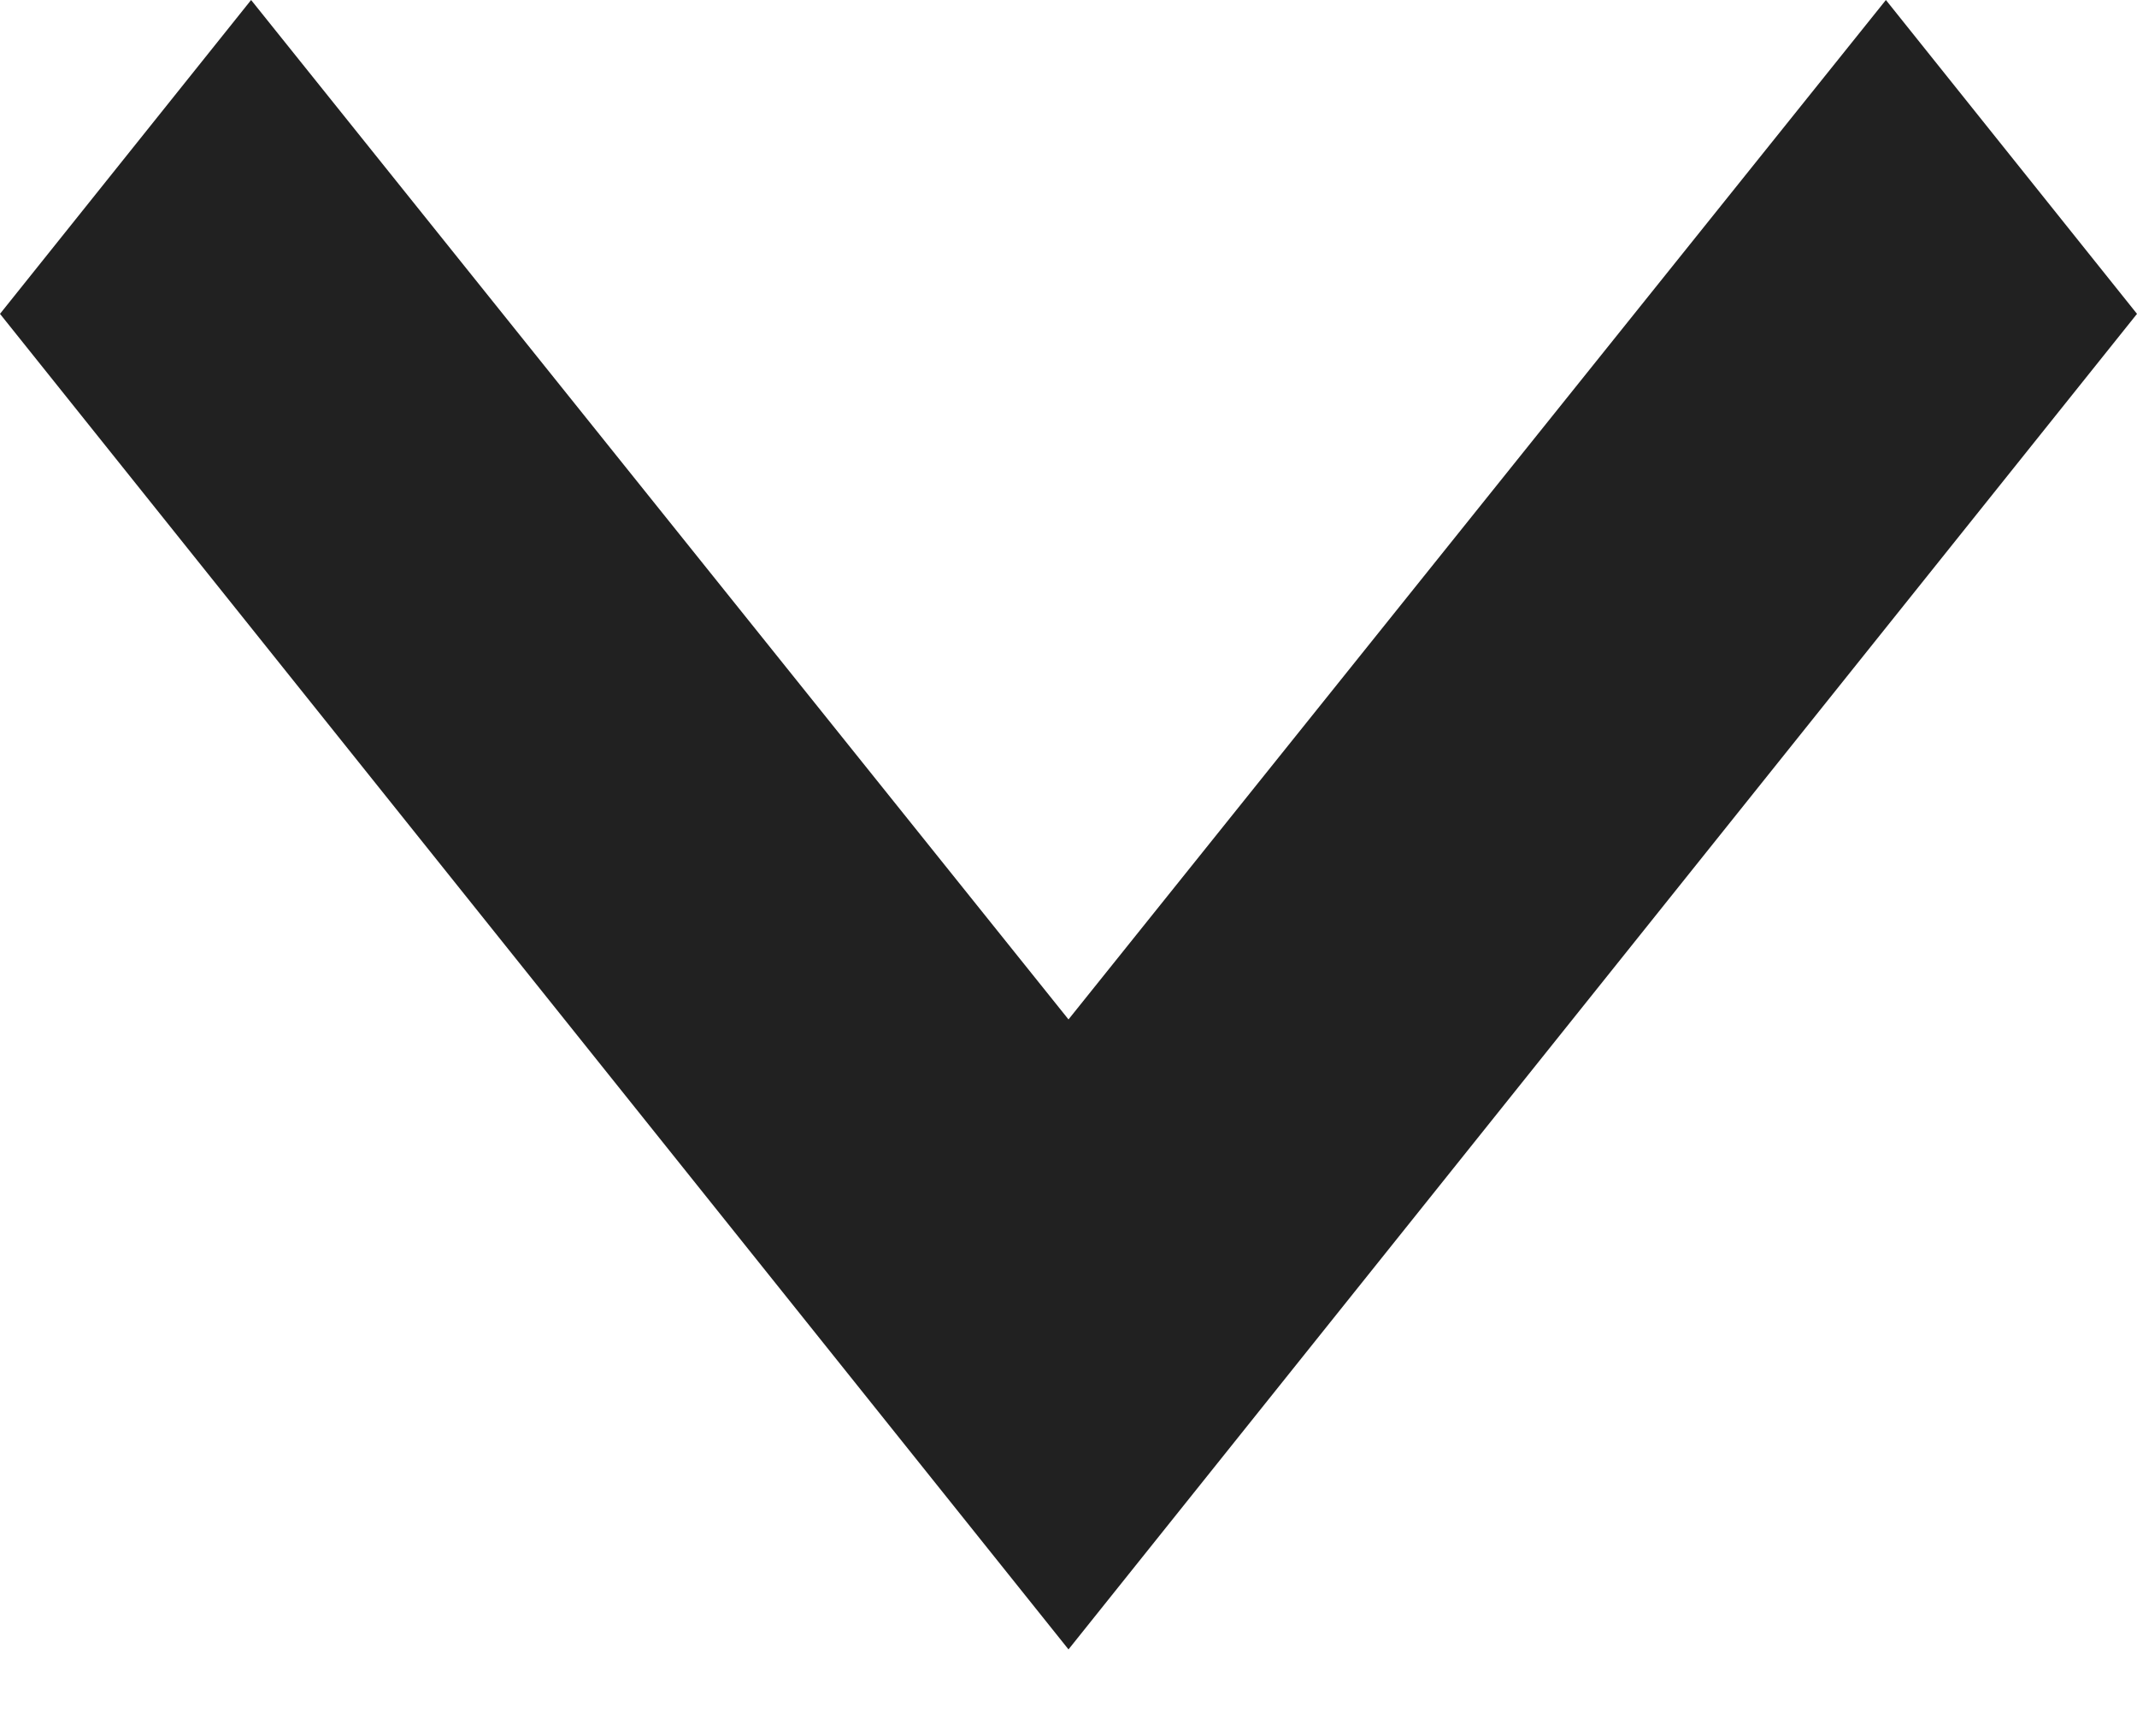 <svg width="16" height="13" viewBox="0 0 16 13" fill="none" xmlns="http://www.w3.org/2000/svg">
<path d="M16 2.35L14.12 1.36398e-07L8 7.633L1.88 1.02444e-06L6.18881e-08 2.35L8 12.35L16 2.35Z" fill="#212121"/>
</svg>
